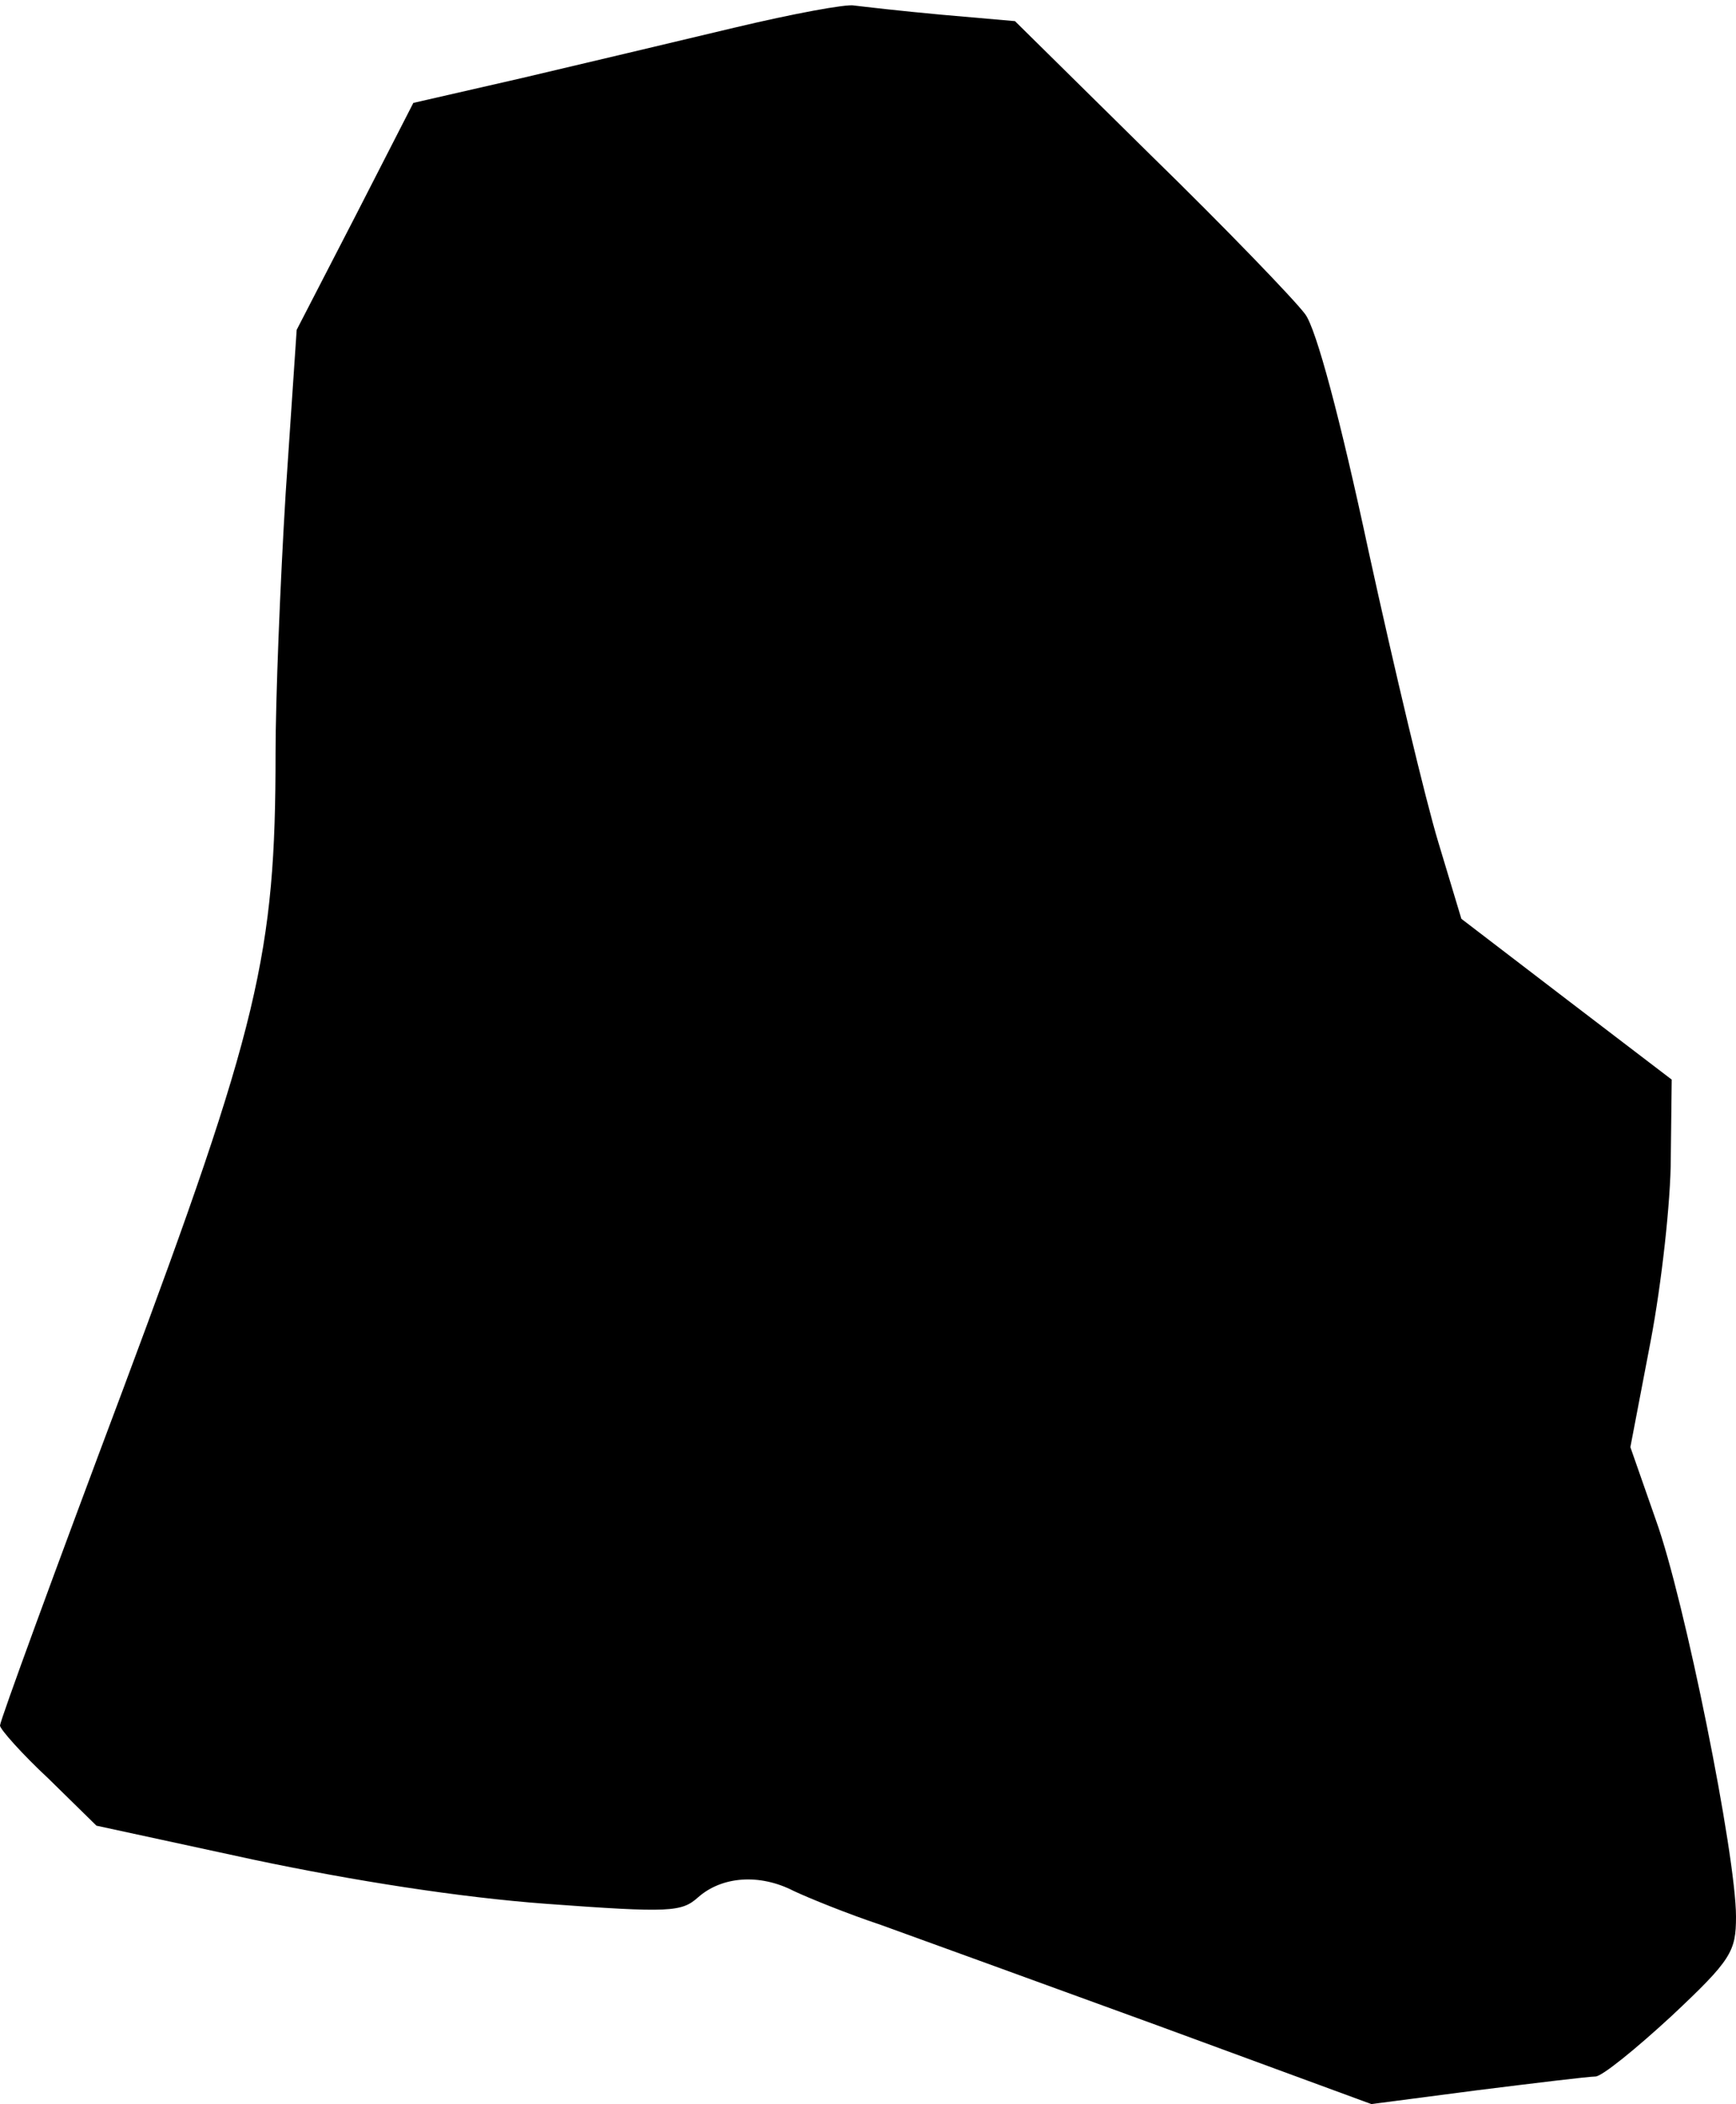 <?xml version="1.0" standalone="no"?>
<!DOCTYPE svg PUBLIC "-//W3C//DTD SVG 20010904//EN"
 "http://www.w3.org/TR/2001/REC-SVG-20010904/DTD/svg10.dtd">
<svg version="1.0" xmlns="http://www.w3.org/2000/svg"
 width="189pt" height="229pt" viewBox="0 0 189 229"
 preserveAspectRatio="xMidYMid meet">
<g transform="translate(0,229) scale(0.1,-0.1)"
fill="#000000" stroke="none">
<path fill="#000000" stroke="none" d="M800 2260 c-63 -15 -168 -40 -232 -55
l-118 -27 -63 -123 -64 -124 -12 -178 c-6 -98 -11 -225 -11 -283 0 -218 -18
-296 -166 -692 -74 -197 -134 -361 -134 -366 0 -4 24 -31 53 -58 l52 -51 171
-37 c109 -23 224 -41 318 -48 136 -10 148 -9 166 7 26 23 67 26 104 7 17 -8
59 -25 95 -37 36 -13 171 -62 300 -109 l234 -86 115 15 c64 8 122 15 129 15 7
0 44 30 83 66 65 61 70 70 70 108 0 67 -56 345 -87 431 l-28 80 22 115 c12 63
22 153 22 200 l1 85 -114 87 -115 88 -25 83 c-14 46 -48 189 -76 317 -31 145
-57 242 -69 258 -11 15 -86 93 -168 173 l-148 146 -80 7 c-44 4 -87 9 -95 10
-8 2 -67 -9 -130 -24z"/>
</g>
</svg>

